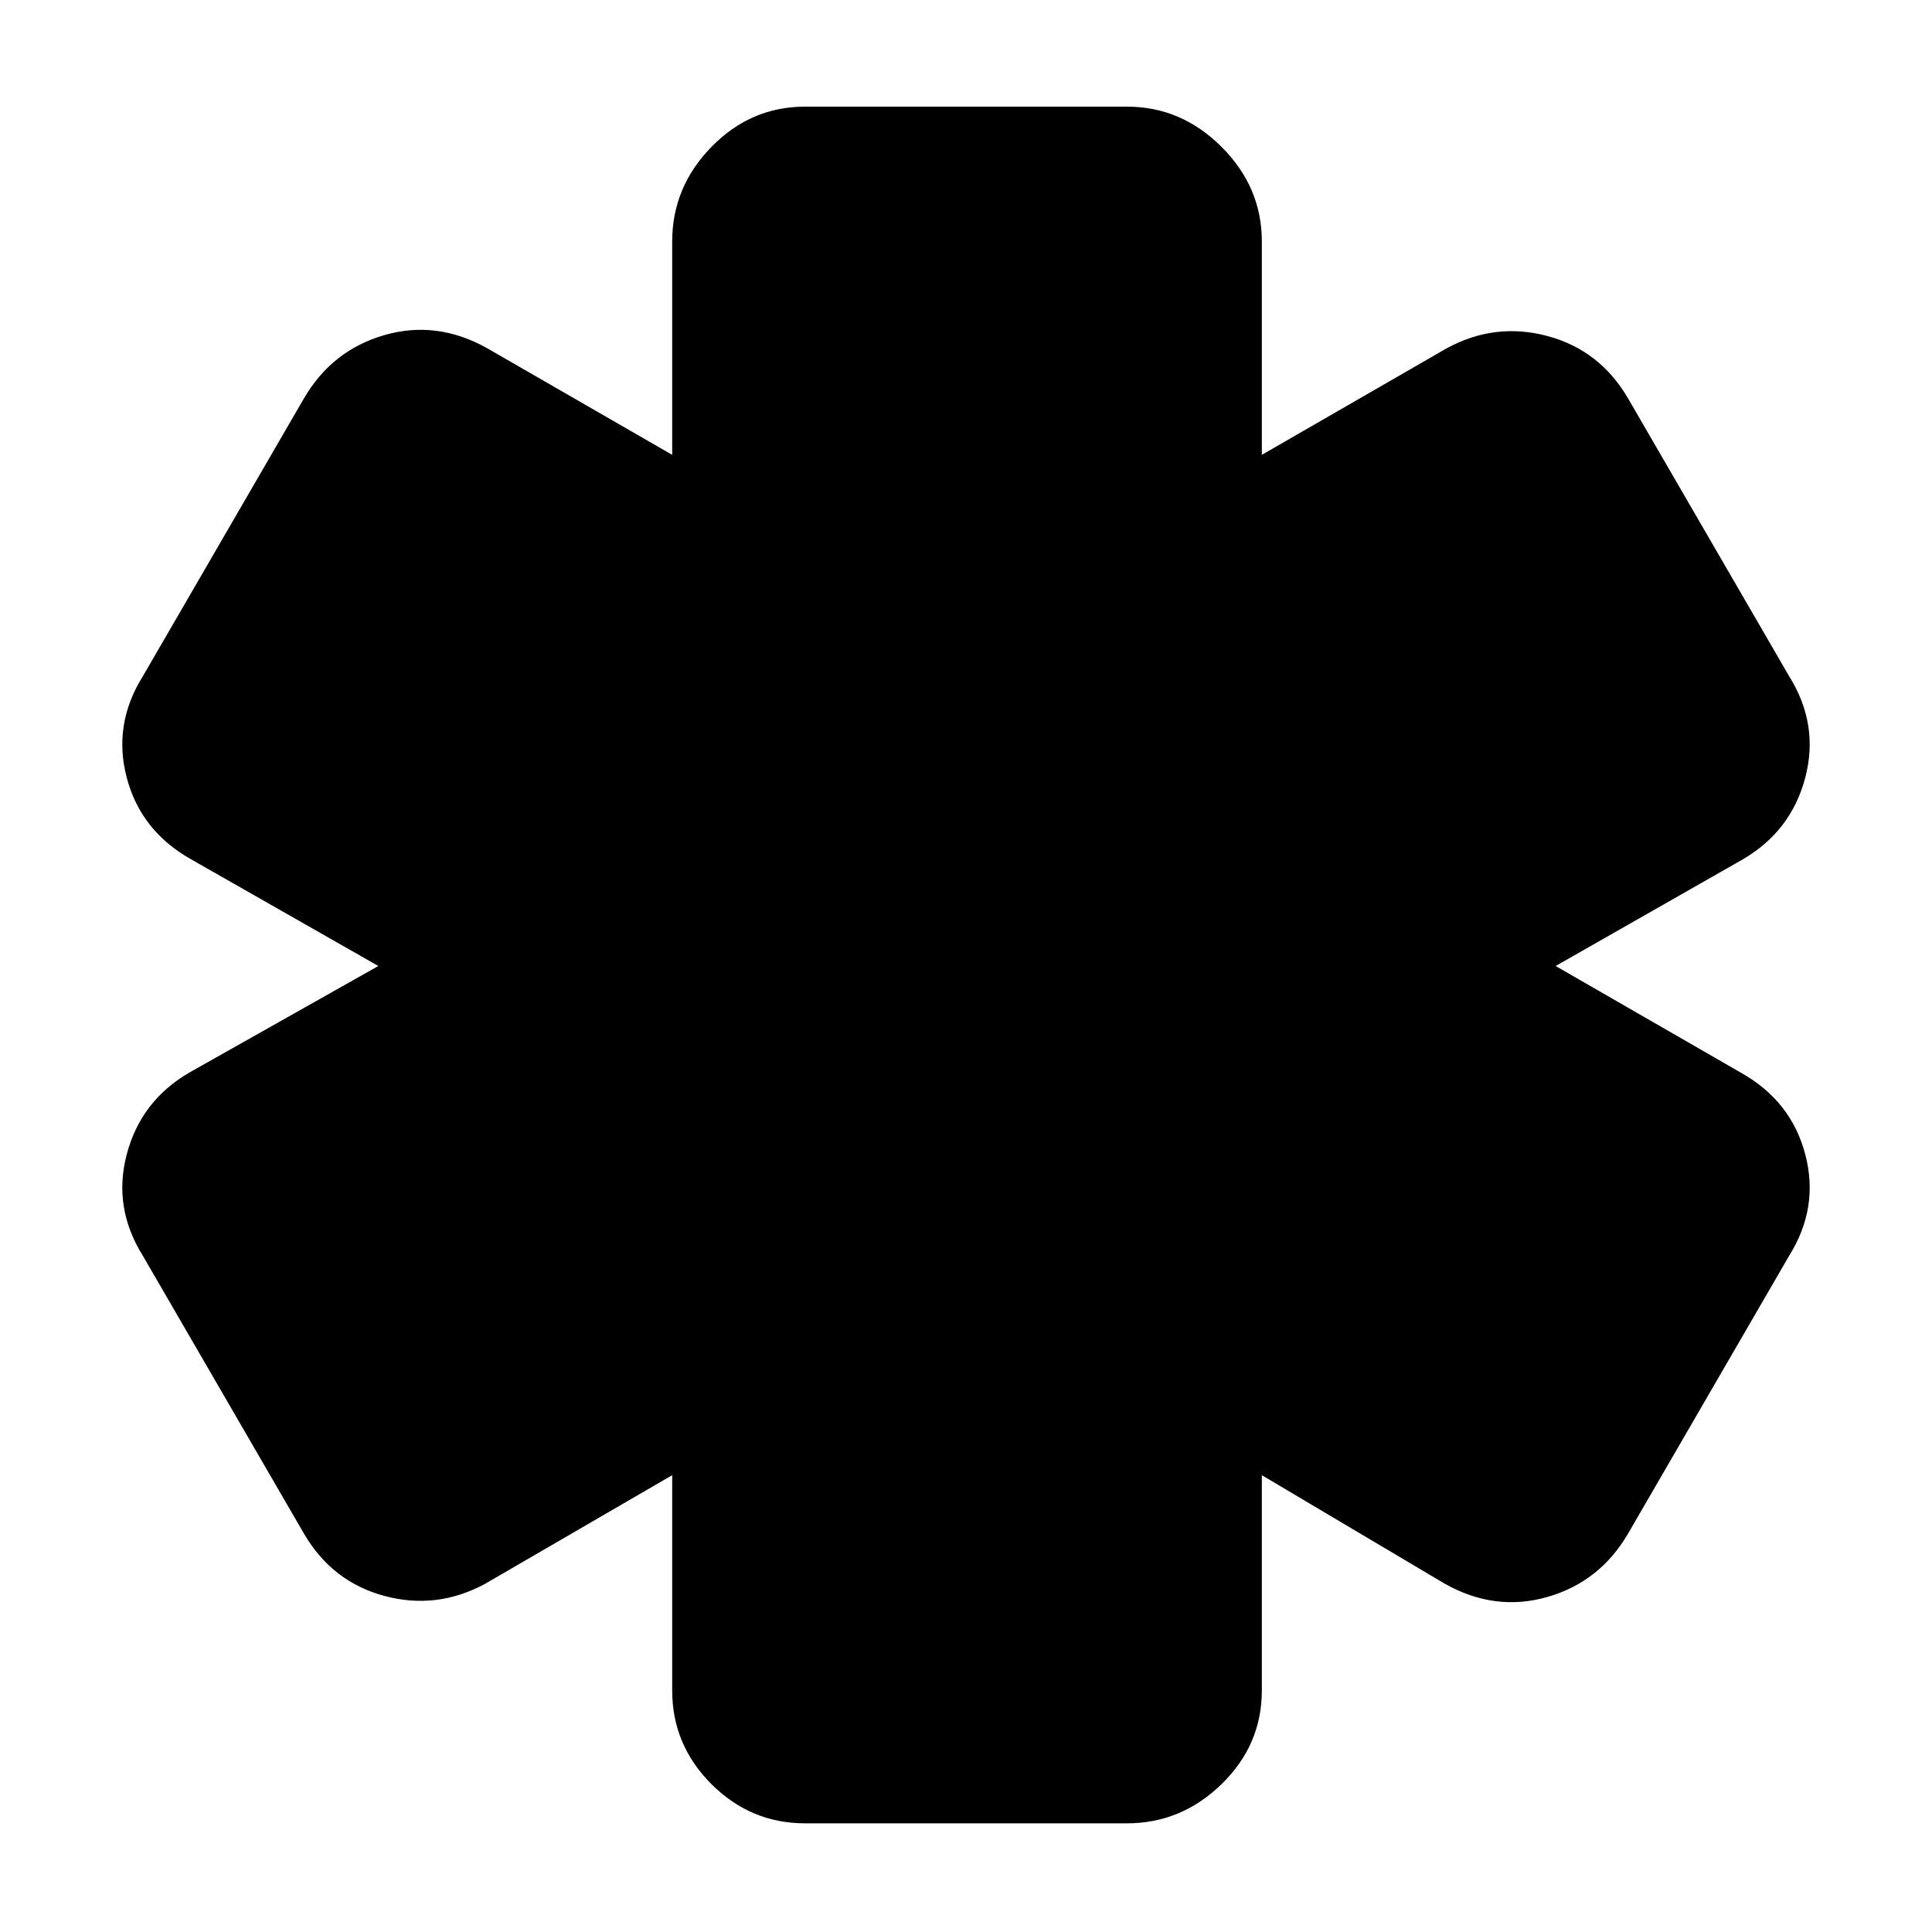 <svg xmlns="http://www.w3.org/2000/svg" height="40" width="40"><path d="M16.667 37.75q-1.125 0-1.938-.812-.812-.813-.812-1.938v-4.458l-3.875 2.25q-1 .541-2.084.25-1.083-.292-1.666-1.292L2.958 26q-.625-1-.333-2.104t1.292-1.688L7.833 20l-3.875-2.208q-1.041-.584-1.333-1.688Q2.333 15 2.958 14l3.334-5.75q.583-1 1.666-1.312 1.084-.313 2.125.27l3.834 2.209V5q0-1.125.812-1.958.813-.834 1.938-.834h6.666q1.125 0 1.959.834.833.833.833 1.958v4.417l3.833-2.209q1-.541 2.084-.25 1.083.292 1.666 1.292L37.042 14q.625 1 .333 2.104t-1.292 1.688L32.208 20l3.834 2.208q1.041.584 1.333 1.688Q37.667 25 37.042 26l-3.334 5.75q-.583 1-1.666 1.312-1.084.313-2.125-.27l-3.792-2.25V35q0 1.125-.833 1.938-.834.812-1.959.812Z"/></svg>